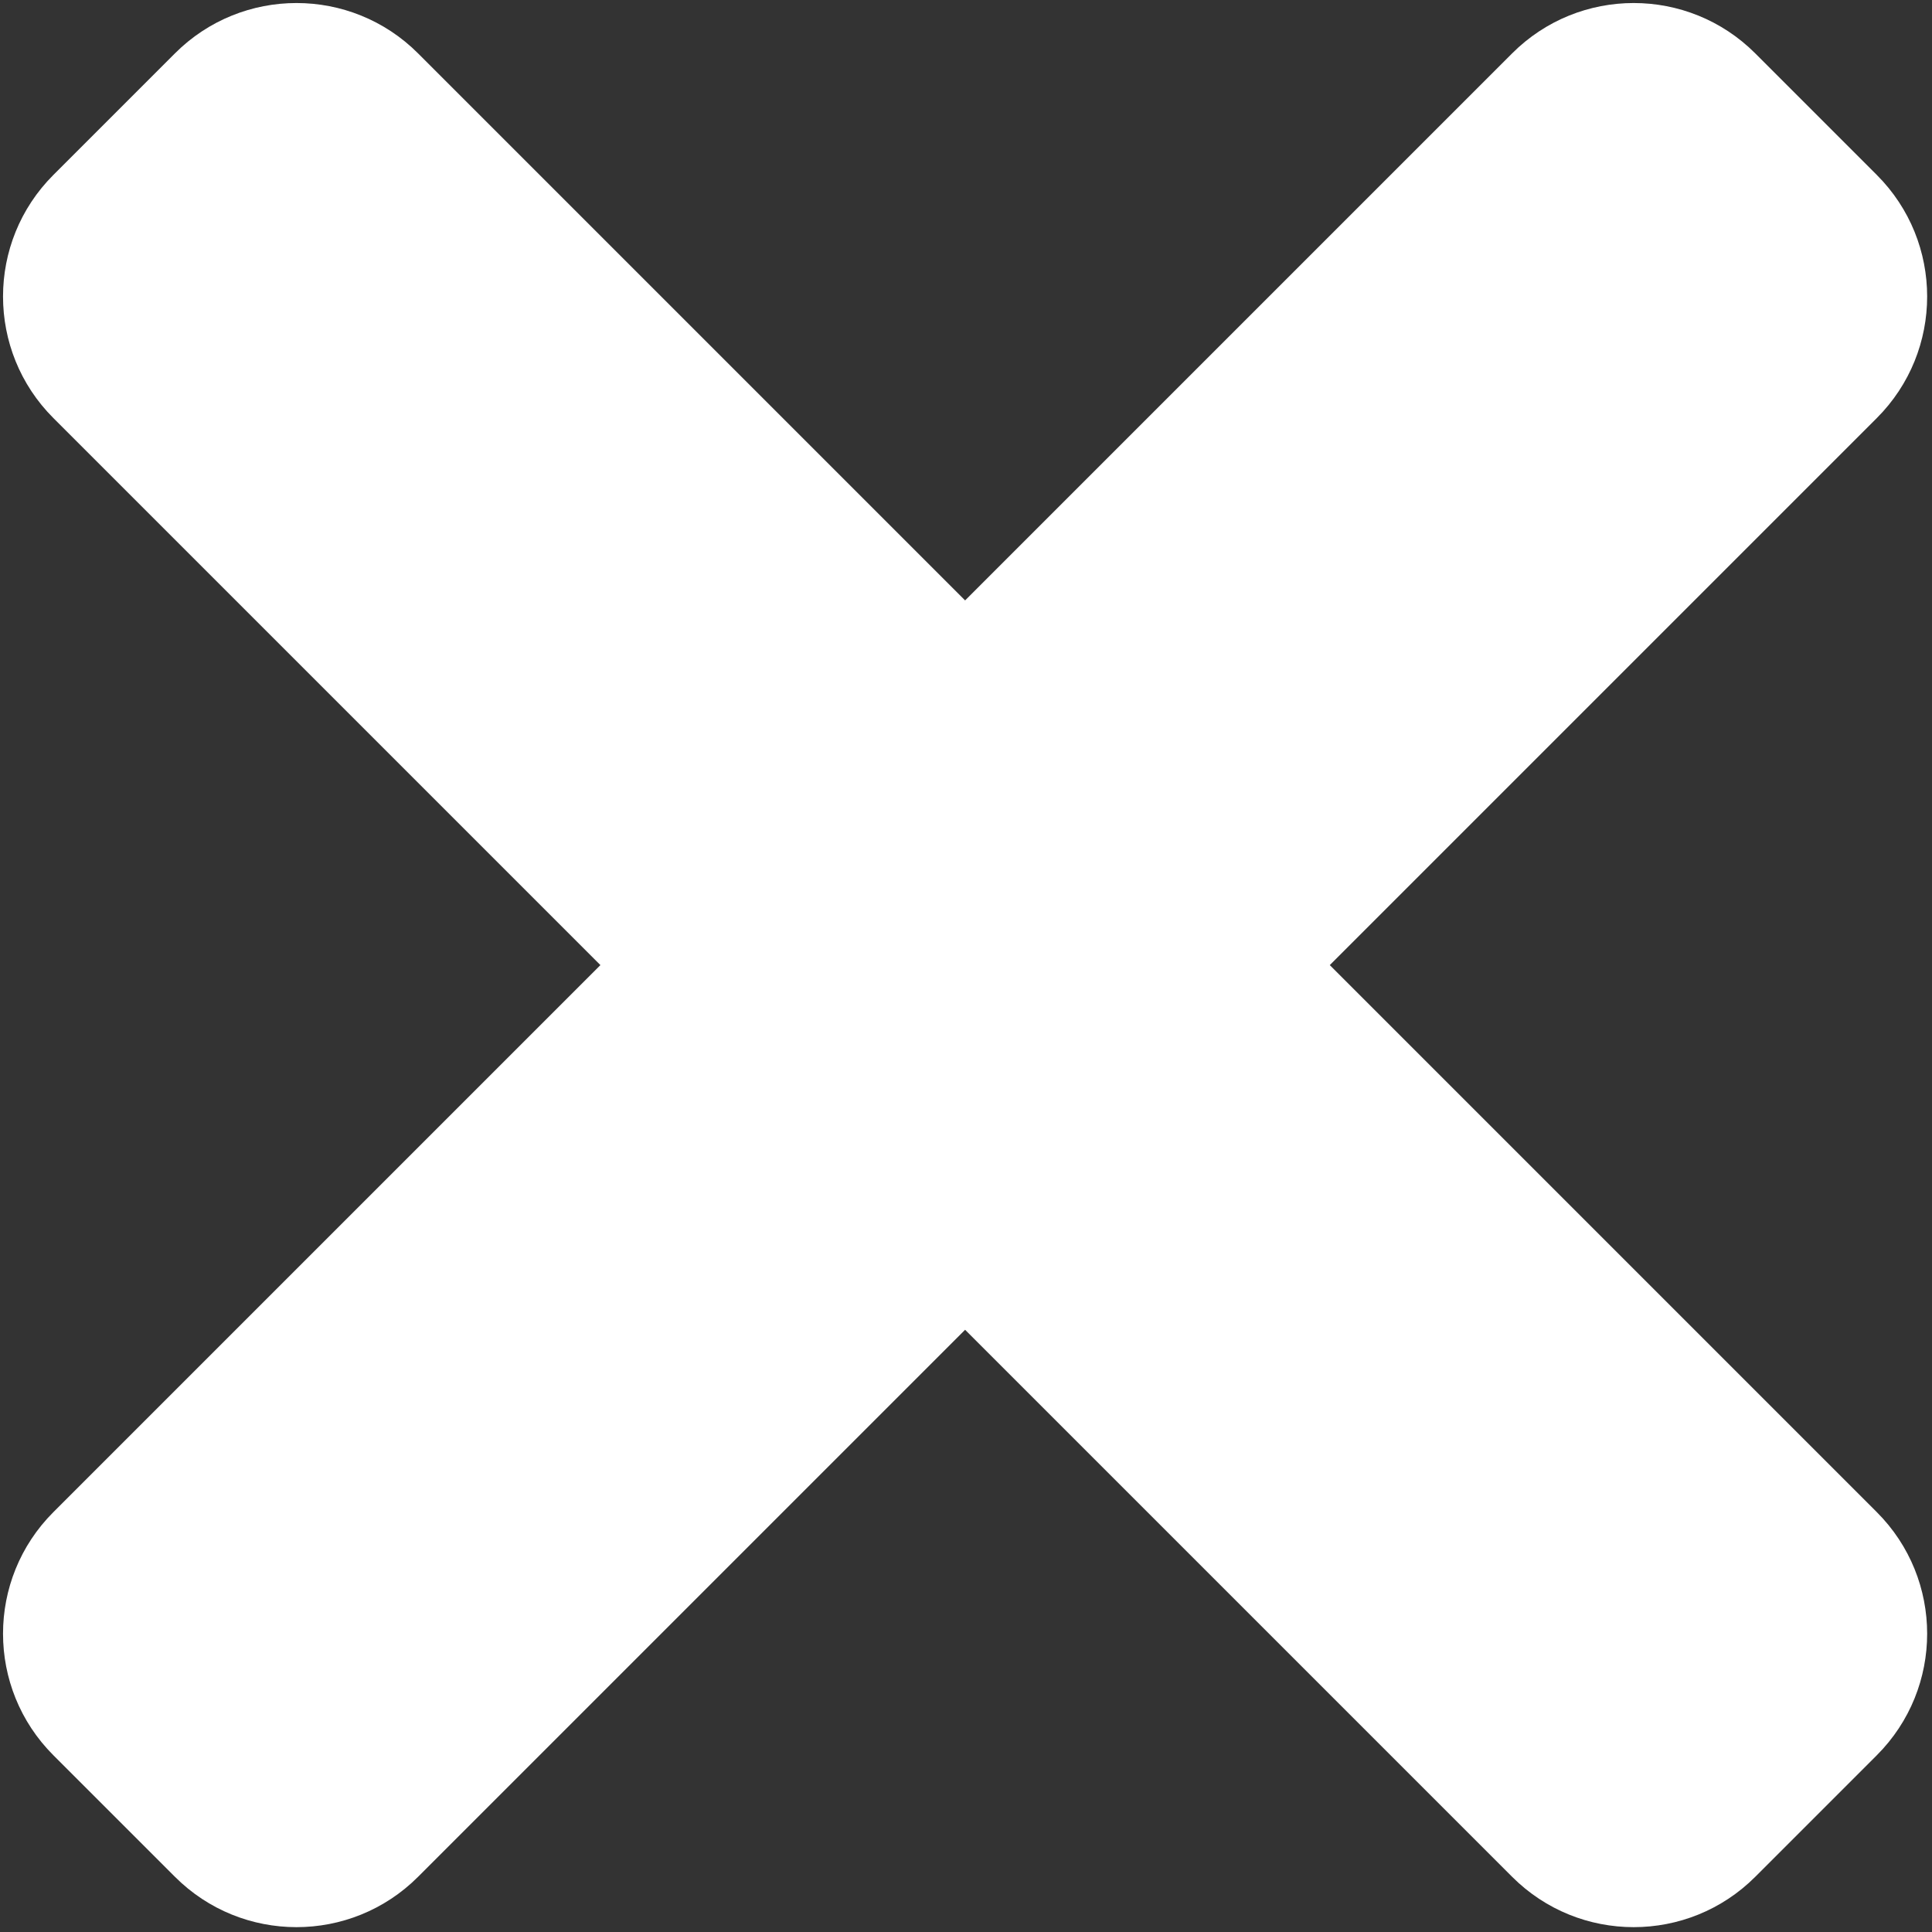 <svg width="118" height="118" viewBox="0 0 118 118" fill="none" xmlns="http://www.w3.org/2000/svg">
<rect x="0" y="0" width="118" height="118" fill="#333333" stroke="none"/>
<path d="M92.356 3.26L58.945 36.671L25.534 3.26C21.434 -0.84 14.784 -0.84 10.685 3.26L3.26 10.685C-0.84 14.784 -0.84 21.434 3.26 25.534L36.671 58.945L3.26 92.356C-0.84 96.455 -0.84 103.105 3.26 107.205L10.685 114.629C14.784 118.729 21.434 118.729 25.534 114.629L58.945 81.219L92.356 114.629C96.455 118.729 103.105 118.729 107.205 114.629L114.629 107.205C118.729 103.105 118.729 96.455 114.629 92.356L81.219 58.945L114.629 25.534C118.729 21.434 118.729 14.784 114.629 10.685L107.205 3.26C103.105 -0.84 96.455 -0.84 92.356 3.26Z" fill="white"/>
</svg>
